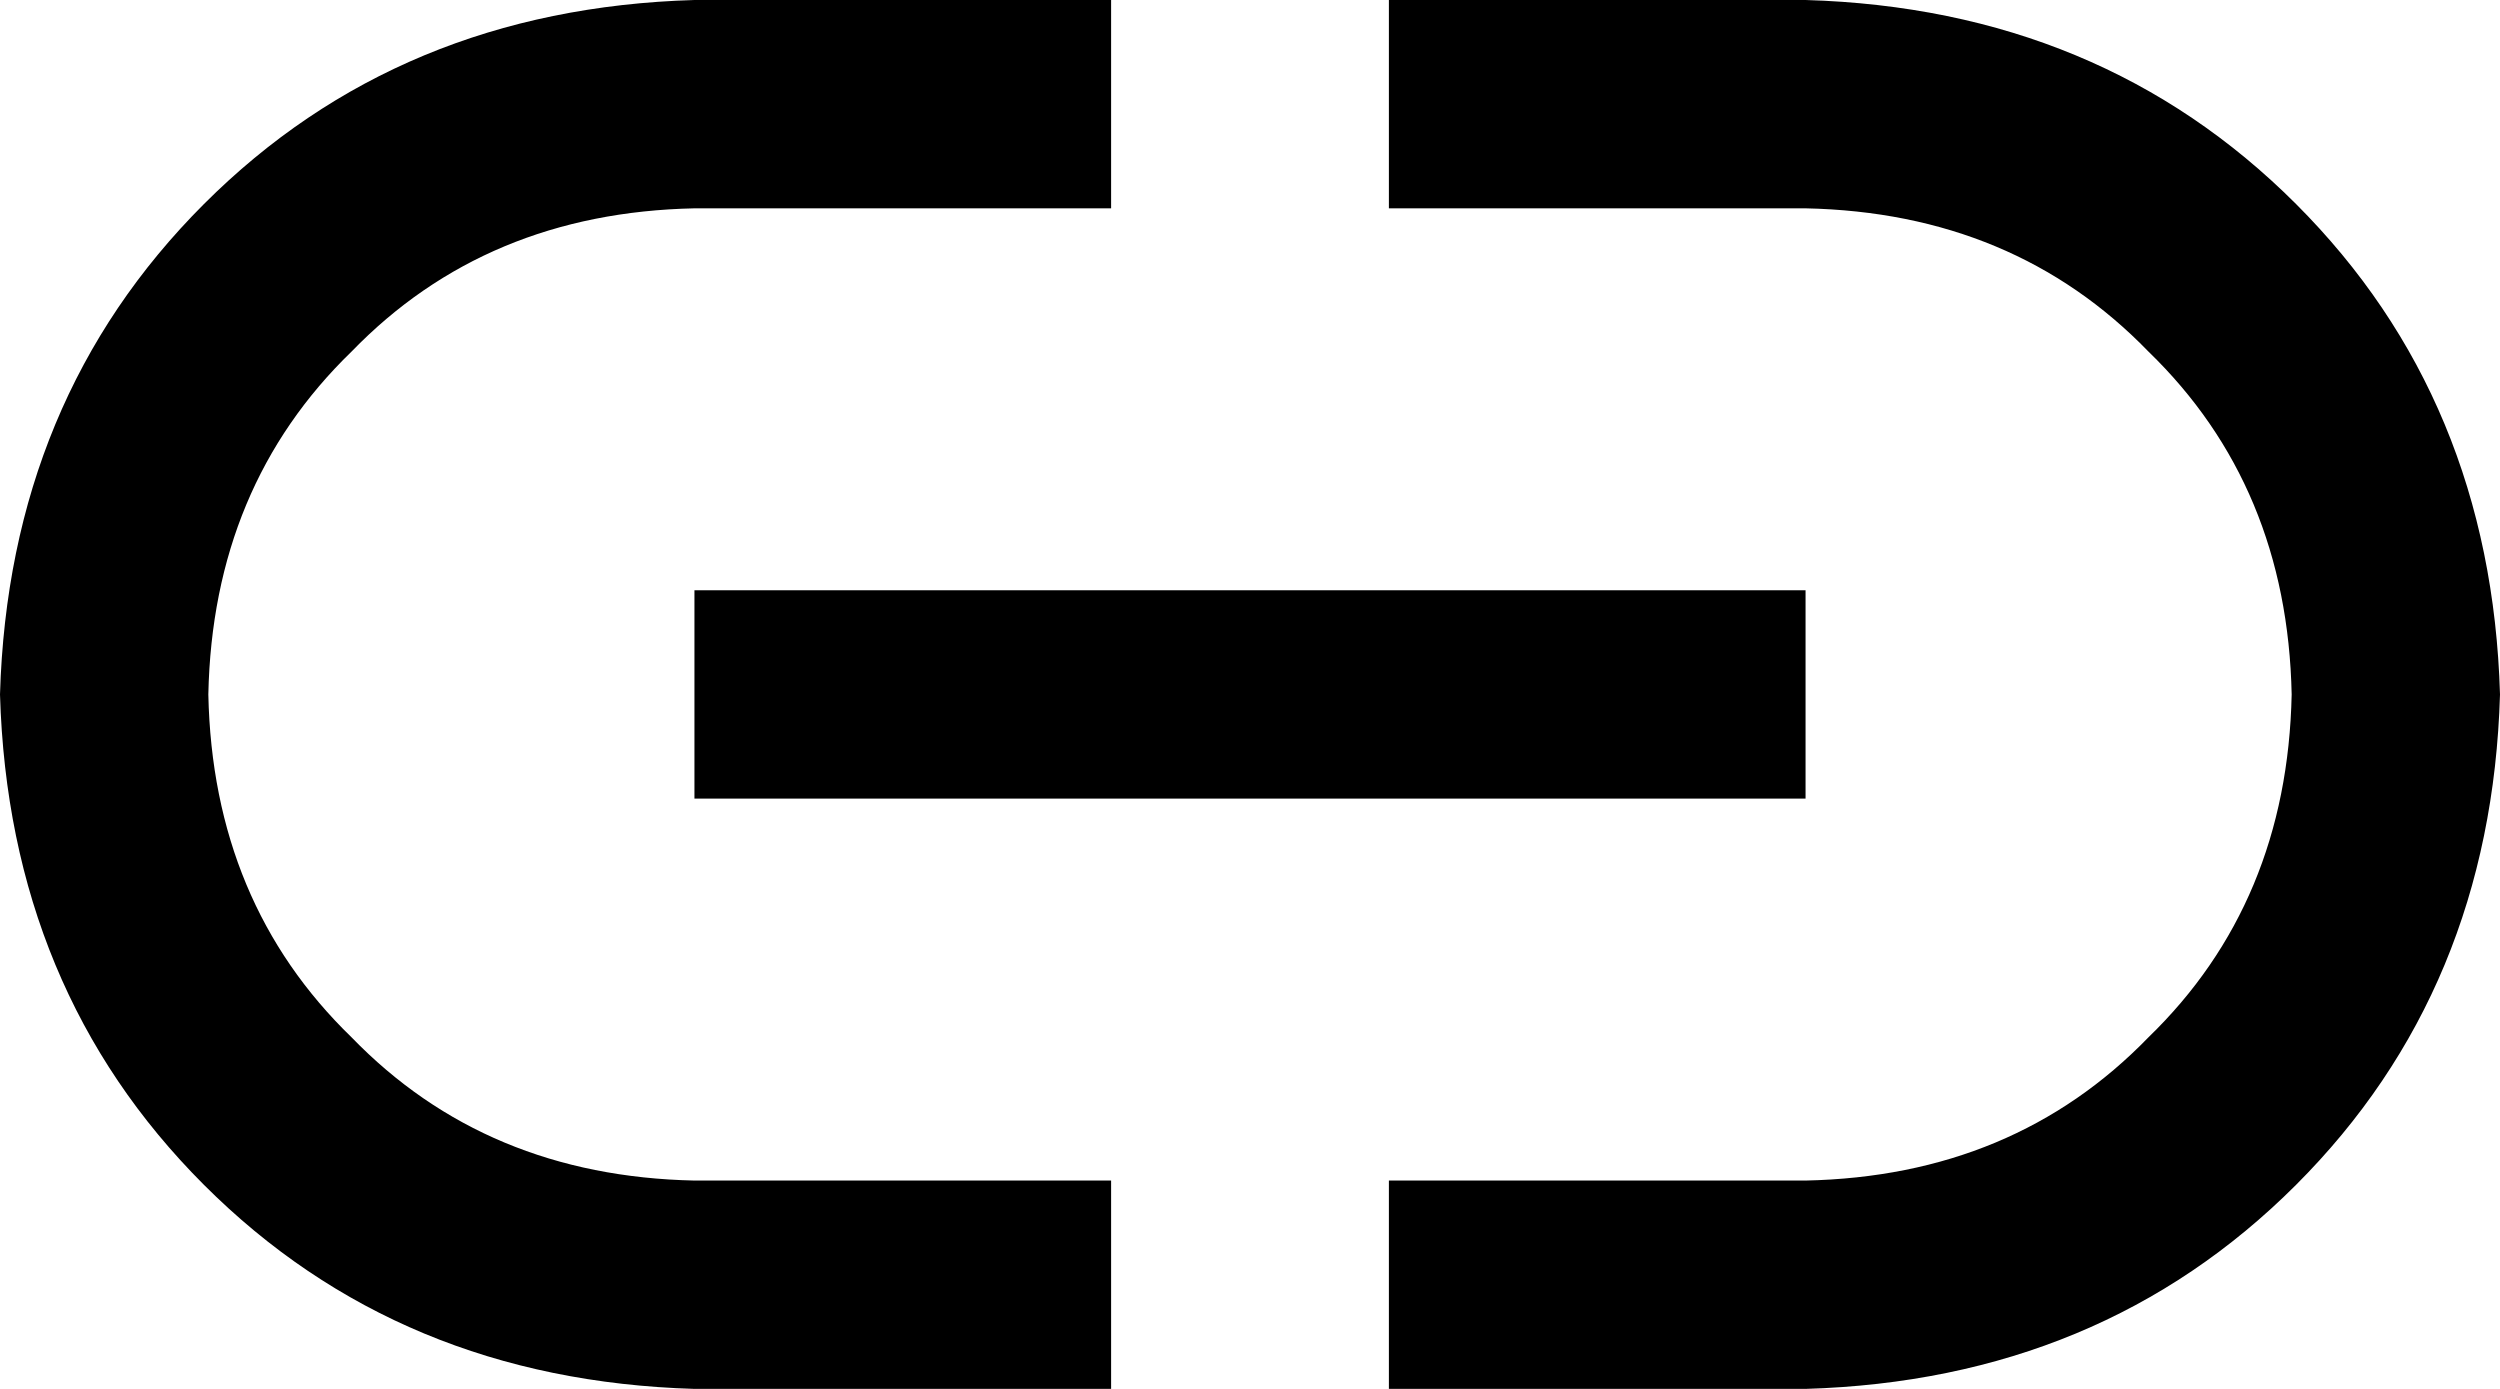 <svg xmlns="http://www.w3.org/2000/svg" viewBox="0 0 576 320">
    <path d="M 0 160 Q 2 92 47 47 L 47 47 Q 92 2 160 0 L 232 0 L 256 0 L 256 48 L 232 48 L 160 48 Q 112 49 81 81 Q 49 112 48 160 Q 49 208 81 239 Q 112 271 160 272 L 232 272 L 256 272 L 256 320 L 232 320 L 160 320 Q 92 318 47 273 Q 2 228 0 160 L 0 160 Z M 576 160 Q 574 228 529 273 L 529 273 Q 484 318 416 320 L 344 320 L 320 320 L 320 272 L 344 272 L 416 272 Q 464 271 495 239 Q 527 208 528 160 Q 527 112 495 81 Q 464 49 416 48 L 344 48 L 320 48 L 320 0 L 344 0 L 416 0 Q 484 2 529 47 Q 574 92 576 160 L 576 160 Z M 184 136 L 392 136 L 416 136 L 416 184 L 392 184 L 184 184 L 160 184 L 160 136 L 184 136 L 184 136 Z"/>
</svg>
